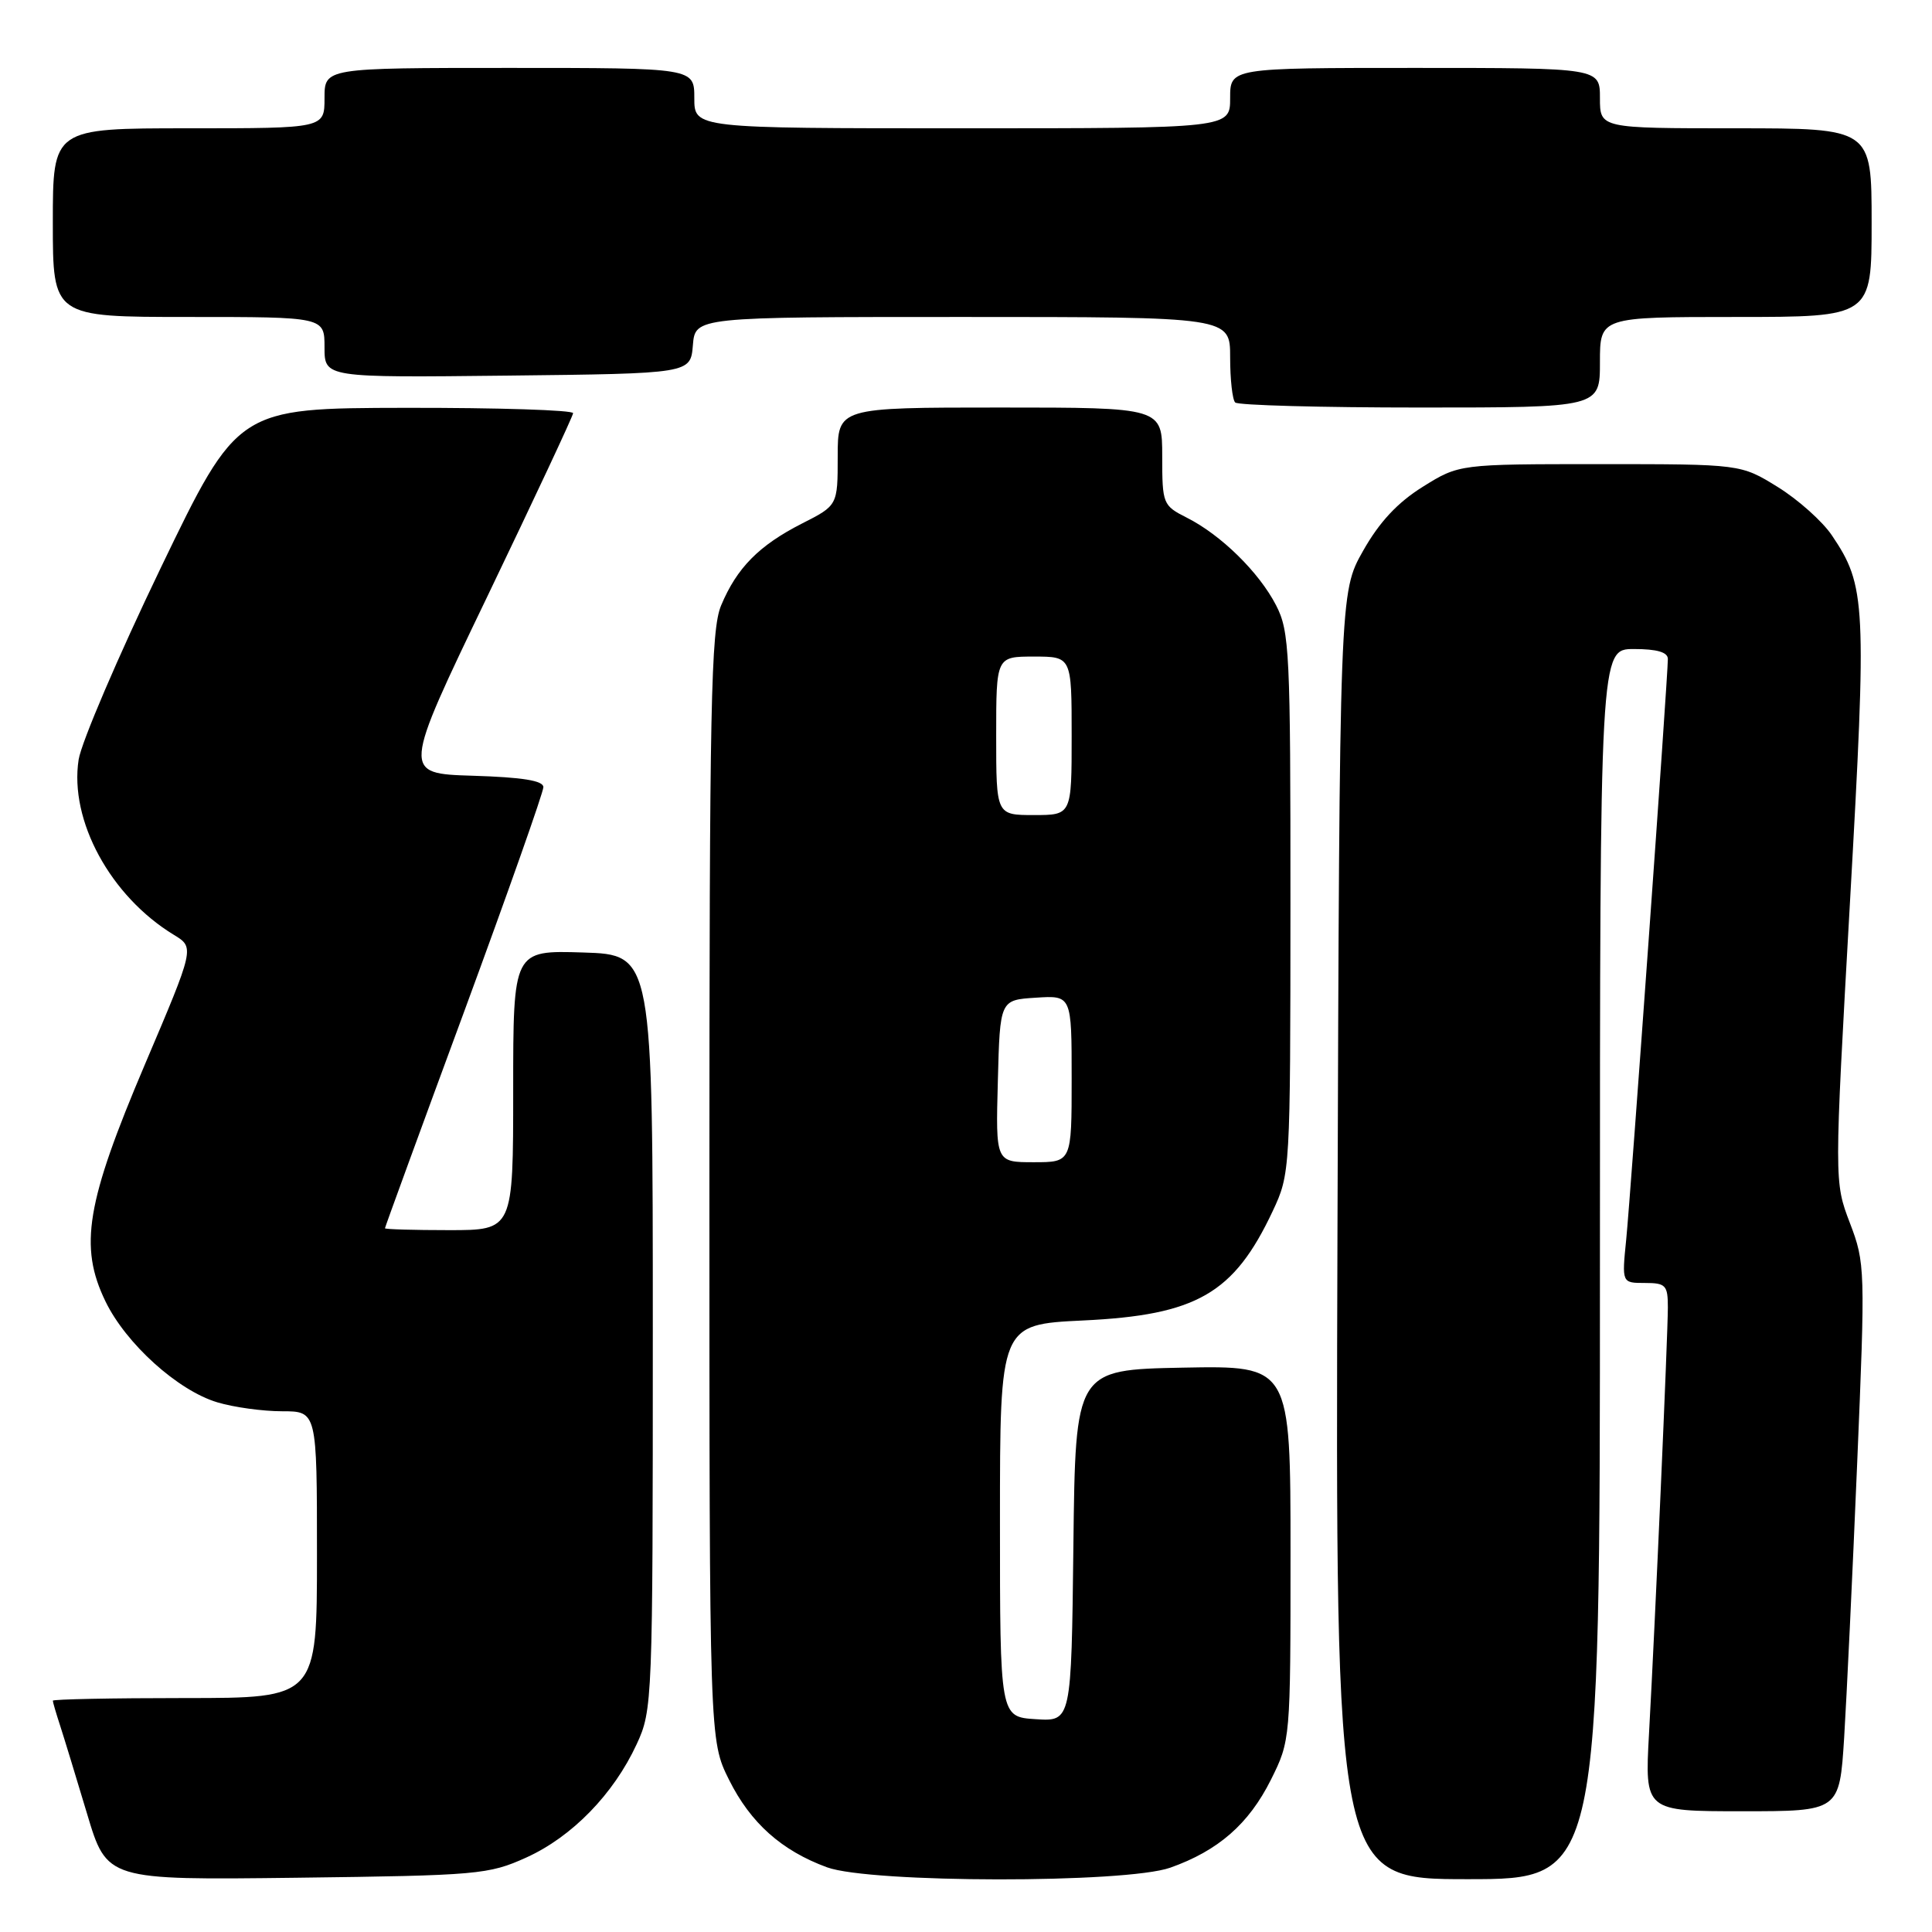 <?xml version="1.0" encoding="UTF-8" standalone="no"?>
<!DOCTYPE svg PUBLIC "-//W3C//DTD SVG 1.1//EN" "http://www.w3.org/Graphics/SVG/1.1/DTD/svg11.dtd" >
<svg xmlns="http://www.w3.org/2000/svg" xmlns:xlink="http://www.w3.org/1999/xlink" version="1.1" viewBox="0 0 256 256">
 <g >
 <path fill="currentColor"
d=" M 69.74 246.13 C 75.79 243.39 81.30 237.74 84.36 231.12 C 86.46 226.60 86.50 225.46 86.50 176.50 C 86.50 126.50 86.50 126.50 77.25 126.21 C 68.00 125.92 68.00 125.92 68.00 144.46 C 68.00 163.00 68.00 163.00 59.50 163.00 C 54.83 163.00 51.00 162.89 51.01 162.75 C 51.01 162.61 55.73 149.68 61.51 134.02 C 67.28 118.35 72.00 104.98 72.00 104.30 C 72.00 103.44 69.23 102.99 62.65 102.79 C 53.29 102.50 53.29 102.50 64.59 79.00 C 70.80 66.07 75.91 55.16 75.94 54.75 C 75.97 54.34 65.99 54.02 53.75 54.04 C 31.50 54.08 31.50 54.08 21.28 75.29 C 15.66 86.96 10.78 98.37 10.42 100.65 C 9.17 108.71 14.64 118.77 23.05 123.88 C 25.79 125.55 25.79 125.55 19.21 141.02 C 11.42 159.35 10.45 165.16 13.97 172.43 C 16.68 178.04 23.57 184.26 28.81 185.82 C 30.97 186.47 34.82 187.00 37.37 187.00 C 42.00 187.00 42.00 187.00 42.00 206.00 C 42.00 225.00 42.00 225.00 24.50 225.00 C 14.88 225.00 7.00 225.16 7.00 225.35 C 7.00 225.54 7.43 227.01 7.95 228.60 C 8.47 230.20 10.08 235.47 11.53 240.31 C 14.16 249.12 14.16 249.12 39.33 248.81 C 63.32 248.51 64.75 248.39 69.74 246.13 Z  M 155.06 247.48 C 161.42 245.23 165.47 241.69 168.40 235.83 C 170.99 230.63 171.00 230.52 171.00 205.78 C 171.00 180.95 171.00 180.95 156.75 181.22 C 142.50 181.50 142.50 181.50 142.23 204.80 C 141.96 228.11 141.96 228.11 137.23 227.80 C 132.50 227.50 132.50 227.50 132.50 201.50 C 132.50 175.50 132.50 175.50 143.50 174.97 C 158.56 174.26 163.49 171.42 168.63 160.50 C 170.96 155.54 170.98 155.20 170.99 119.71 C 171.00 86.42 170.87 83.66 169.09 80.21 C 166.83 75.82 161.78 70.87 157.25 68.59 C 154.09 66.99 154.00 66.78 154.00 60.47 C 154.00 54.00 154.00 54.00 132.50 54.00 C 111.00 54.00 111.00 54.00 111.00 60.48 C 111.00 66.97 111.00 66.97 106.25 69.38 C 100.56 72.28 97.63 75.25 95.55 80.23 C 94.20 83.46 94.00 93.34 94.00 157.27 C 94.00 230.61 94.00 230.61 96.60 235.83 C 99.45 241.55 103.56 245.22 109.59 247.43 C 115.34 249.53 149.12 249.57 155.06 247.48 Z  M 212.00 167.50 C 212.00 86.00 212.00 86.00 216.50 86.00 C 219.57 86.00 221.00 86.42 221.00 87.32 C 221.00 89.71 216.07 158.35 215.48 164.25 C 214.90 170.00 214.90 170.00 217.95 170.00 C 220.72 170.00 221.00 170.29 221.00 173.25 C 220.99 177.03 219.33 214.77 218.50 229.75 C 217.94 240.00 217.94 240.00 230.84 240.00 C 243.74 240.00 243.74 240.00 244.36 230.25 C 244.69 224.89 245.47 208.57 246.08 194.00 C 247.17 168.16 247.15 167.36 245.12 162.05 C 243.04 156.60 243.04 156.60 245.13 119.55 C 247.37 79.83 247.26 77.65 242.73 70.93 C 241.48 69.08 238.26 66.20 235.56 64.53 C 230.66 61.50 230.66 61.50 212.00 61.50 C 193.34 61.50 193.34 61.50 188.53 64.50 C 185.18 66.59 182.77 69.17 180.61 73.00 C 177.50 78.50 177.50 78.50 177.22 163.75 C 176.95 249.00 176.95 249.00 194.47 249.00 C 212.00 249.00 212.00 249.00 212.00 167.50 Z  M 212.00 48.00 C 212.00 42.00 212.00 42.00 230.00 42.00 C 248.00 42.00 248.00 42.00 248.00 29.50 C 248.00 17.00 248.00 17.00 230.00 17.00 C 212.00 17.00 212.00 17.00 212.00 13.00 C 212.00 9.00 212.00 9.00 187.50 9.00 C 163.00 9.00 163.00 9.00 163.00 13.00 C 163.00 17.00 163.00 17.00 127.50 17.00 C 92.00 17.00 92.00 17.00 92.00 13.00 C 92.00 9.00 92.00 9.00 67.50 9.00 C 43.00 9.00 43.00 9.00 43.00 13.00 C 43.00 17.00 43.00 17.00 25.00 17.00 C 7.00 17.00 7.00 17.00 7.00 29.50 C 7.00 42.00 7.00 42.00 25.00 42.00 C 43.00 42.00 43.00 42.00 43.00 46.02 C 43.00 50.04 43.00 50.04 67.25 49.77 C 91.50 49.50 91.50 49.50 91.81 45.75 C 92.12 42.00 92.12 42.00 127.56 42.00 C 163.00 42.00 163.00 42.00 163.00 47.33 C 163.00 50.27 163.30 52.97 163.67 53.33 C 164.03 53.70 175.06 54.00 188.17 54.00 C 212.00 54.00 212.00 54.00 212.00 48.00 Z  M 132.22 143.25 C 132.50 132.50 132.50 132.50 137.25 132.20 C 142.00 131.89 142.00 131.89 142.00 142.95 C 142.00 154.00 142.00 154.00 136.97 154.00 C 131.93 154.00 131.93 154.00 132.22 143.25 Z  M 132.00 97.50 C 132.00 87.00 132.00 87.00 137.00 87.00 C 142.00 87.00 142.00 87.00 142.00 97.50 C 142.00 108.00 142.00 108.00 137.00 108.00 C 132.00 108.00 132.00 108.00 132.00 97.50 Z "/>
</g>
</svg>